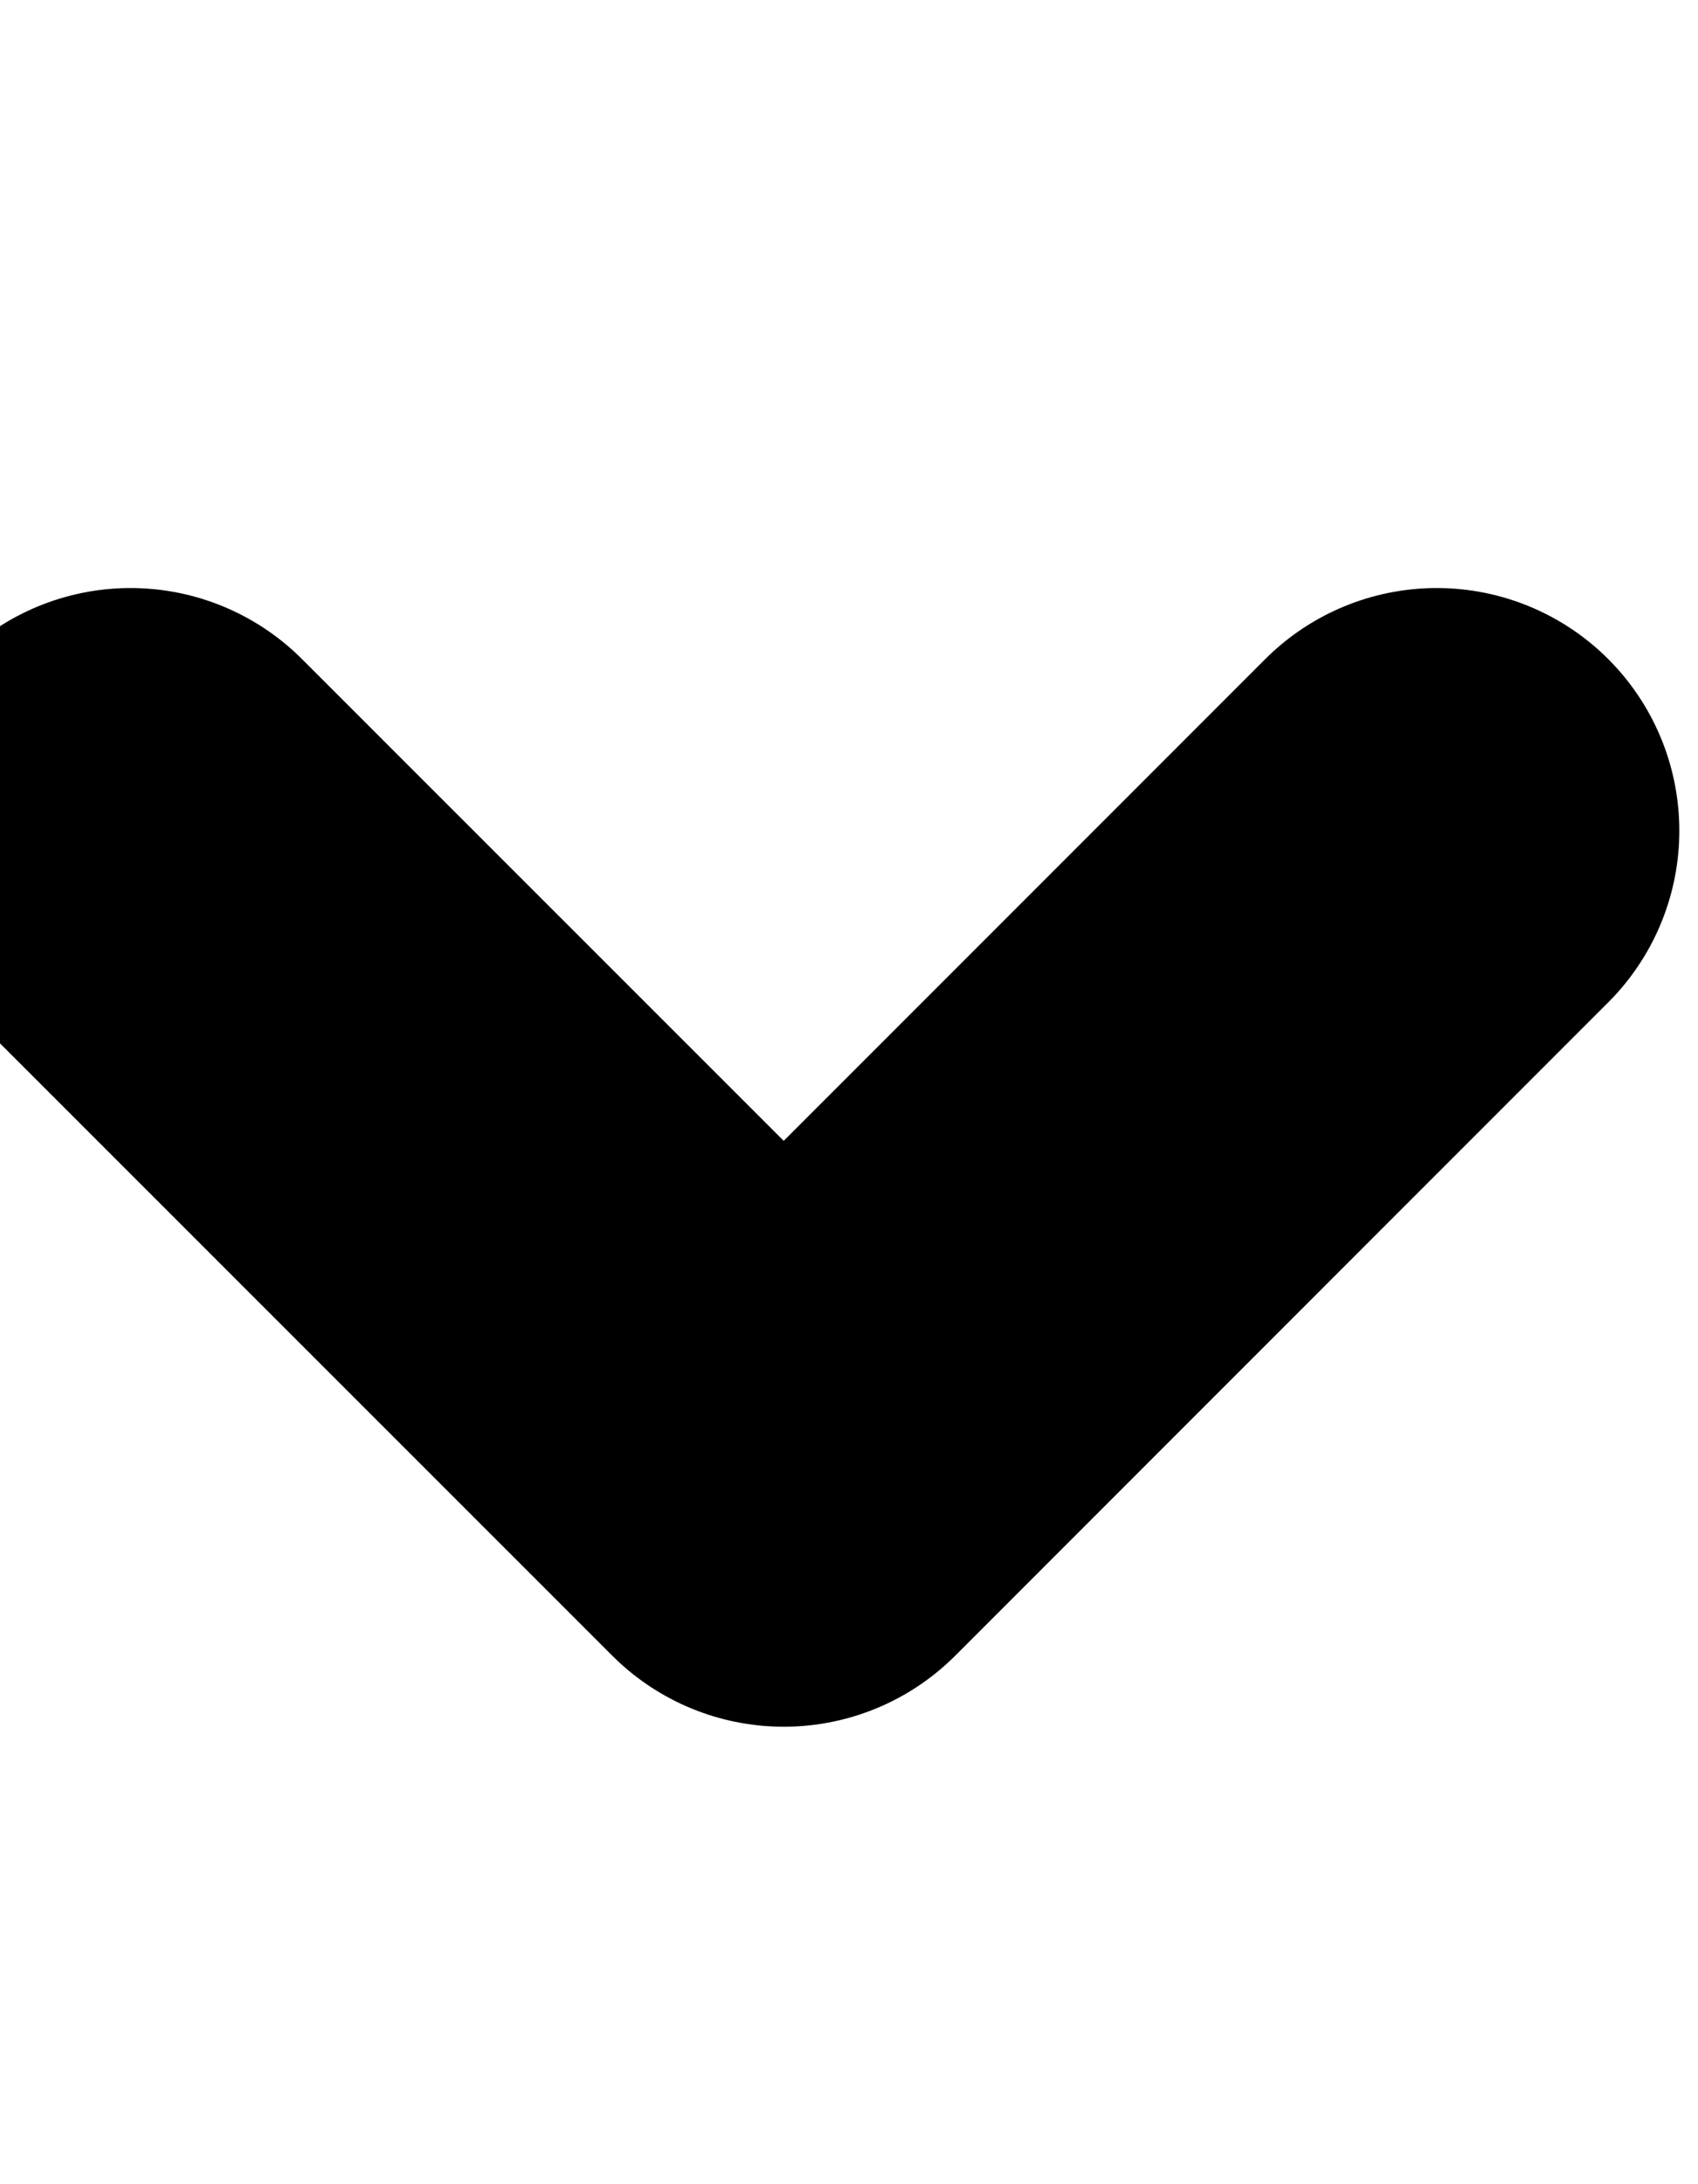 <svg width="7" height="9" viewBox="0 0 7 9" fill="none" xmlns="http://www.w3.org/2000/svg">
<g clip-path="url(#clip0_833_3663)">
<path d="M0.538 3.423L3.231 6.115L5.923 3.423" stroke="black" stroke-width="2" stroke-linecap="round" stroke-linejoin="round"/>
</g>
<defs>
<clipPath id="clip0_833_3663">
<rect width="7" height="7.538" fill="white" transform="translate(7 8.269) rotate(180)"/>
</clipPath>
</defs>
</svg>
